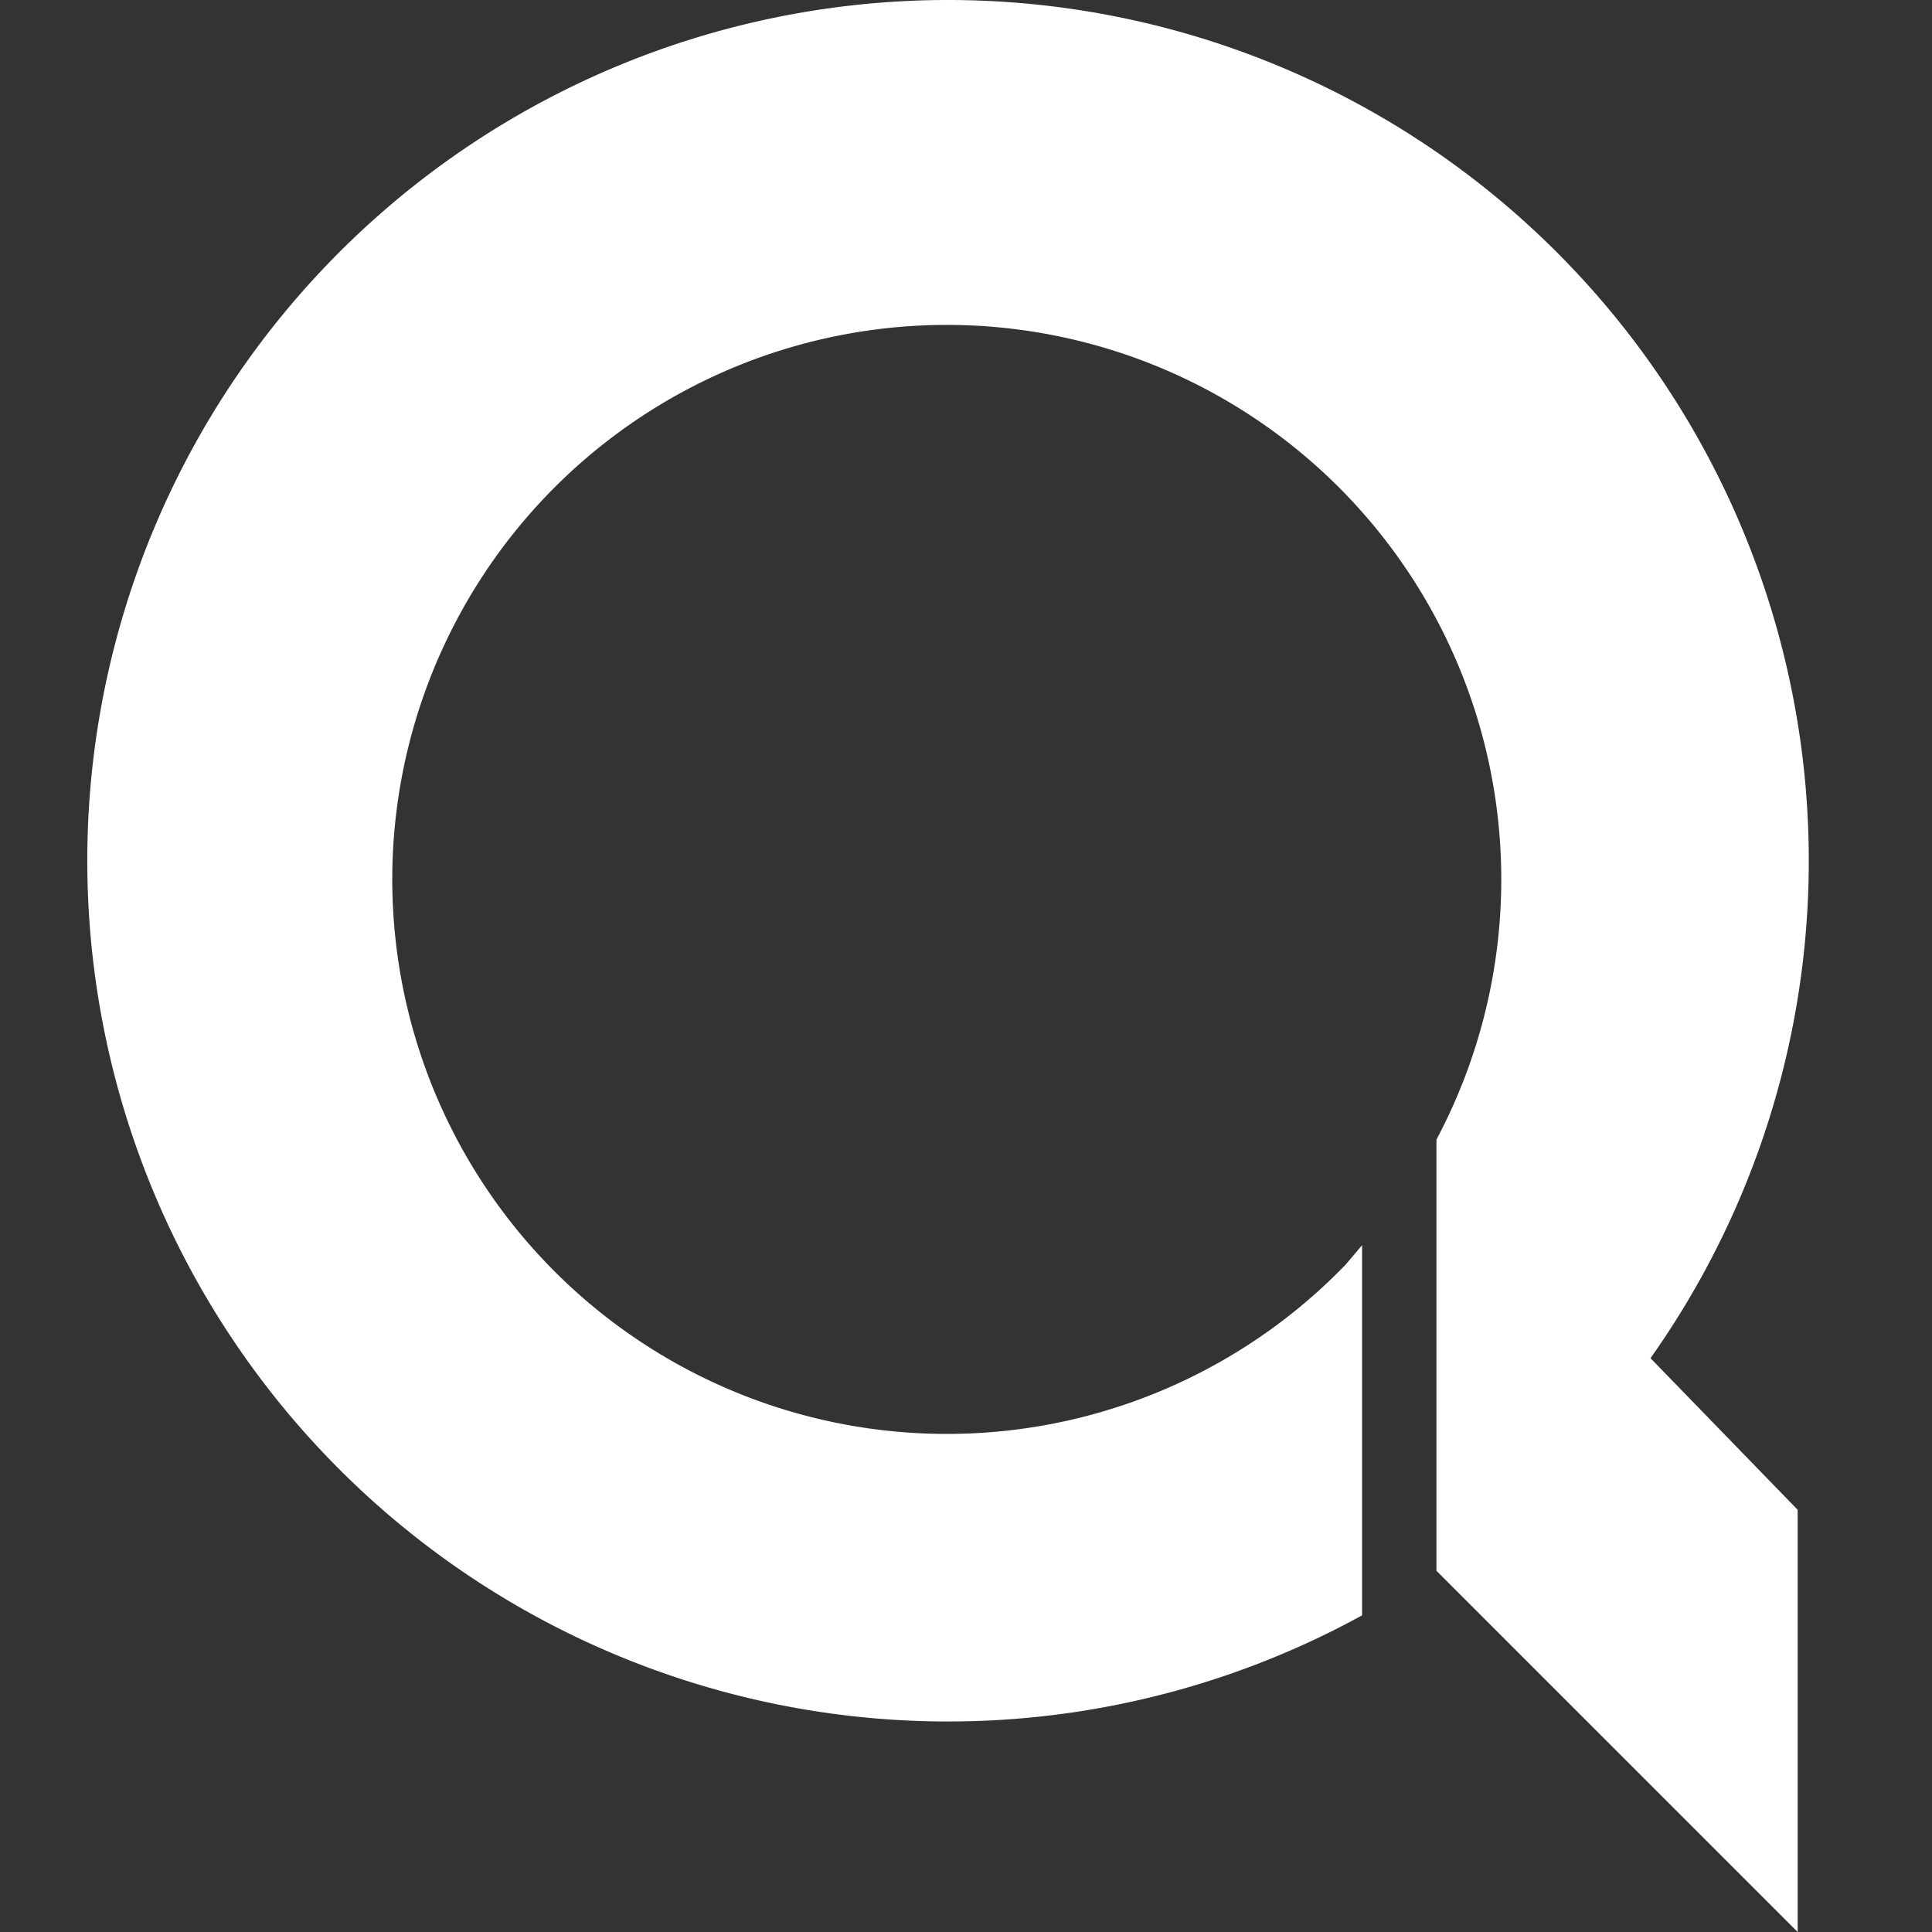 <?xml version="1.0" standalone="no"?><!DOCTYPE svg PUBLIC "-//W3C//DTD SVG 1.1//EN" "http://www.w3.org/Graphics/SVG/1.1/DTD/svg11.dtd"><svg t="1630053881141" class="icon" viewBox="0 0 1024 1024" version="1.1" xmlns="http://www.w3.org/2000/svg" p-id="2185" xmlns:xlink="http://www.w3.org/1999/xlink" width="200" height="200"><rect x="0" y="0" width="1024" height="1024" fill="#333333" stroke="none"/><defs><style type="text/css"></style></defs><path d="M874.799 719.859a456.211 456.211 0 1 0-152.858 136.312V659.976l-8.667 10.243a293.898 293.898 0 1 1 48.064-66.186v228.5l191.467 191.467V800.228z" p-id="2186" fill="#ffffff"></path></svg>